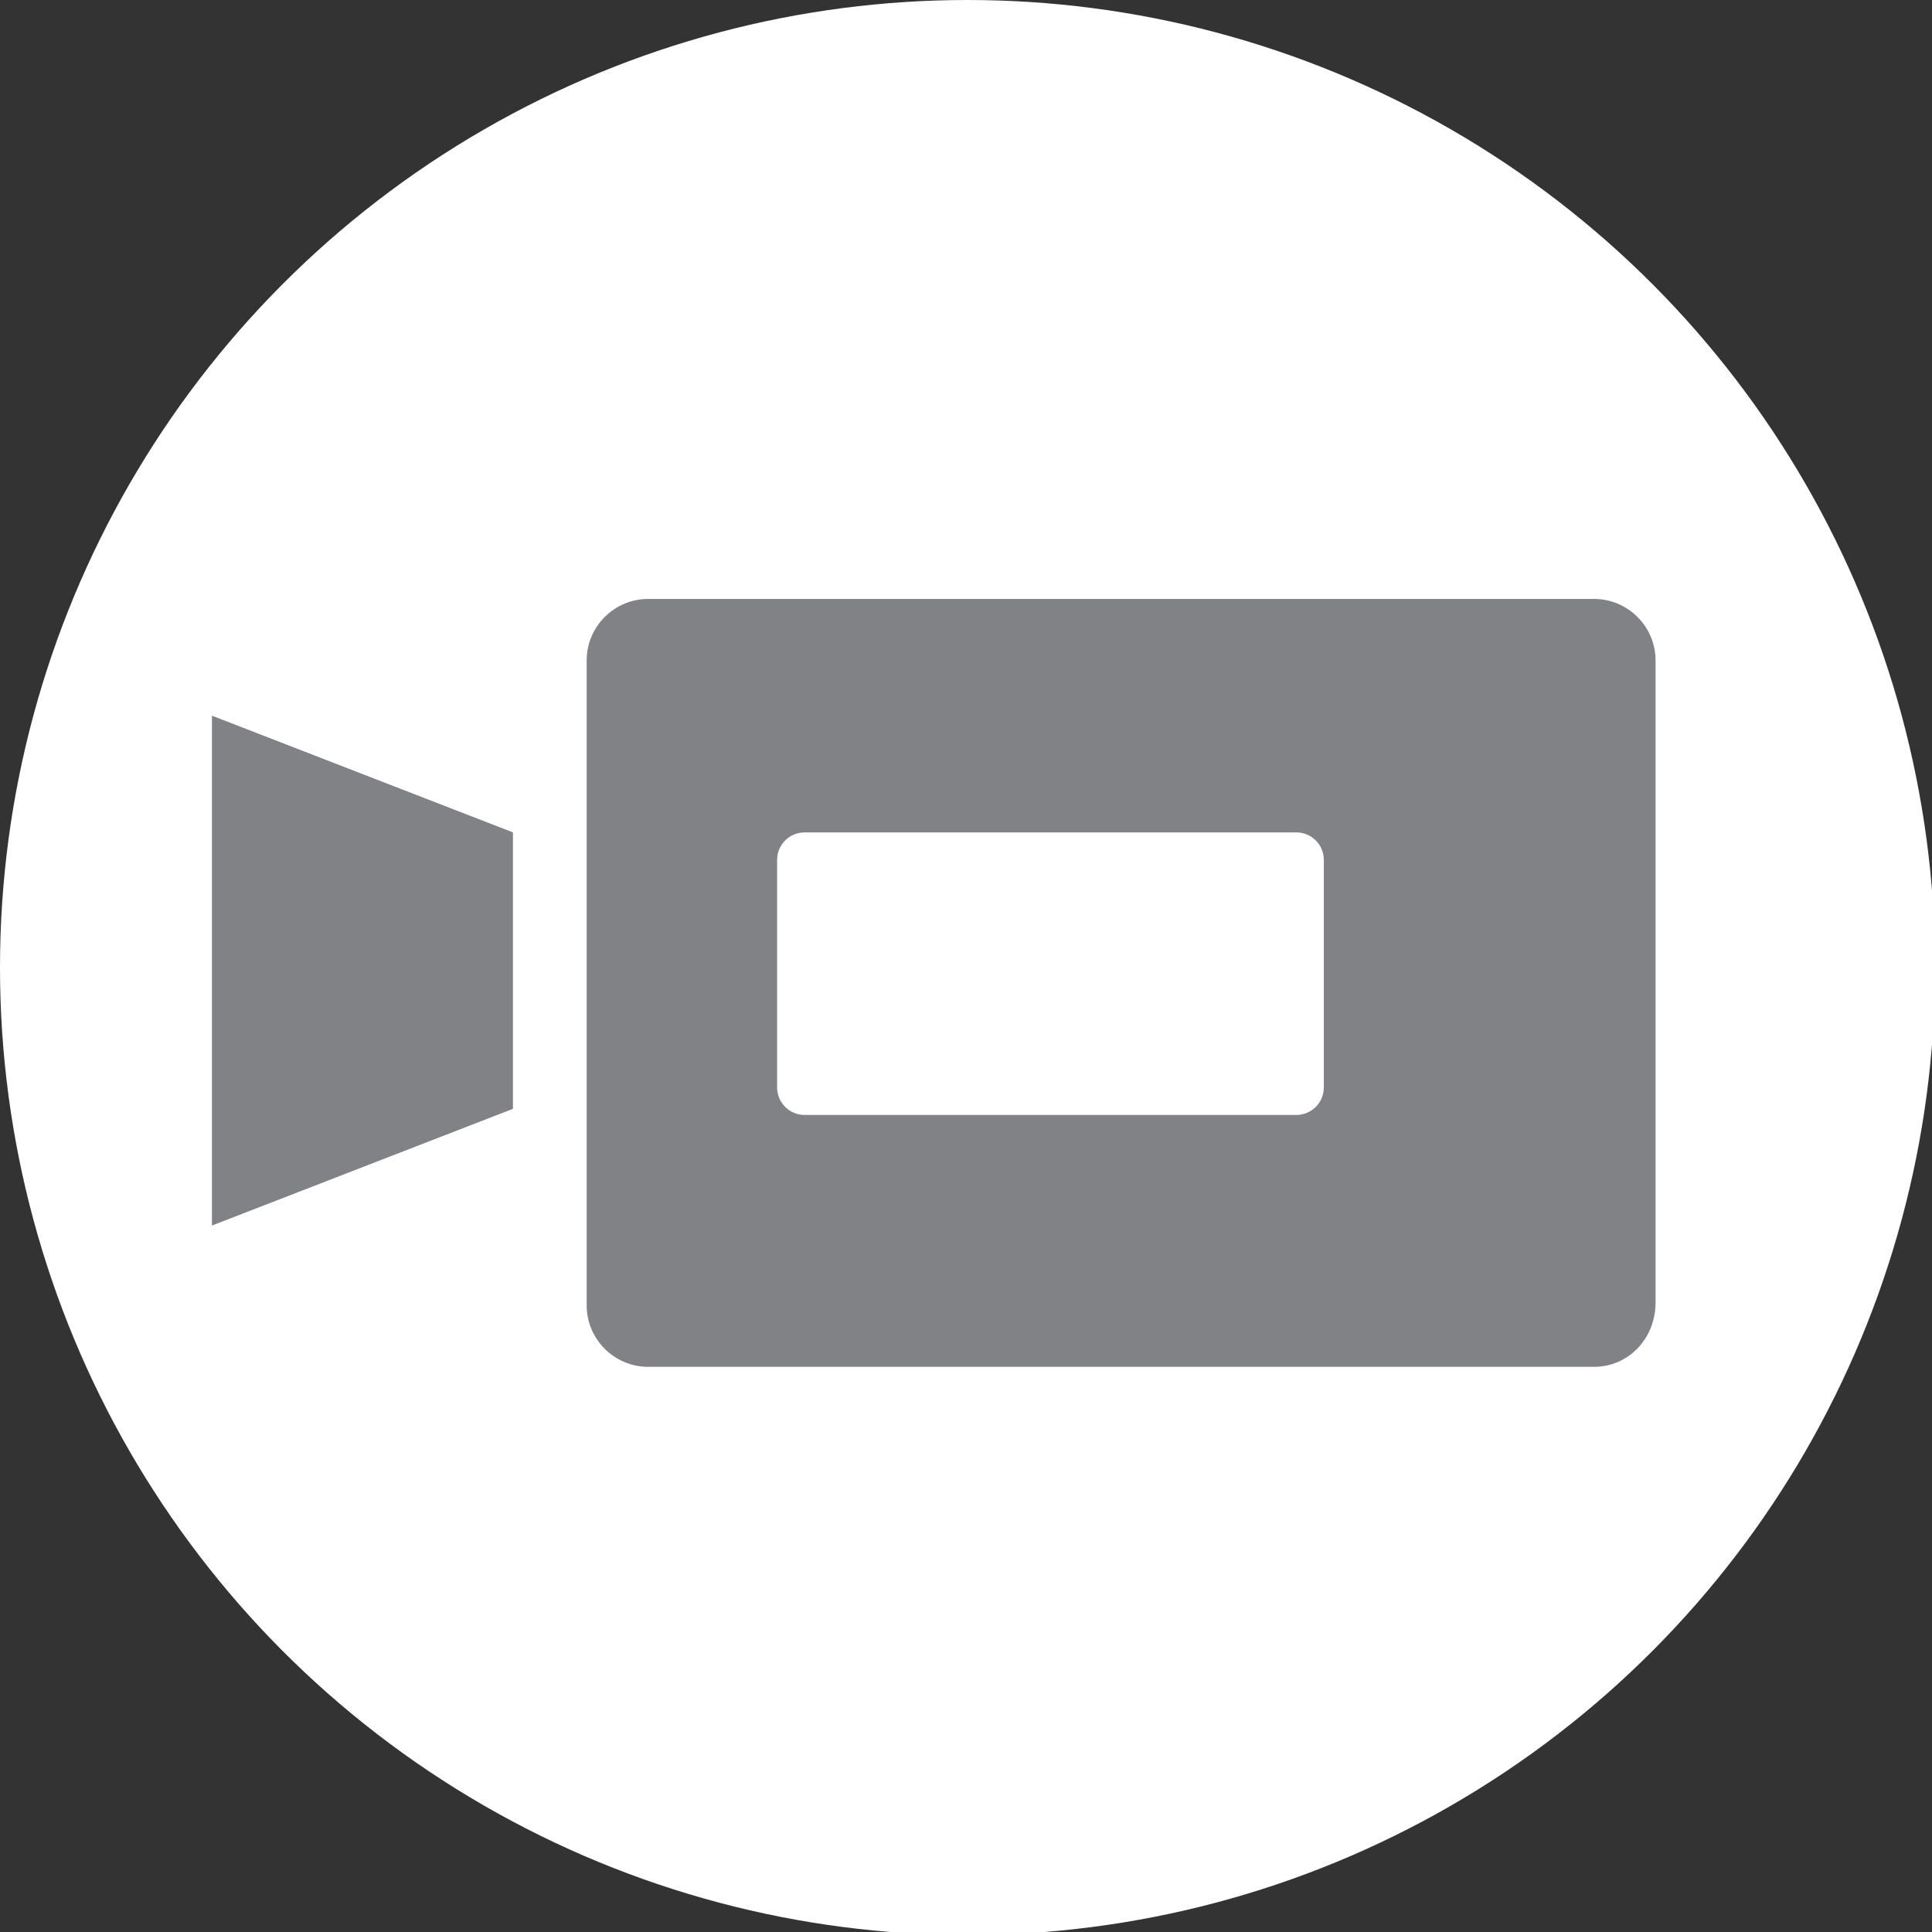 <?xml version="1.0" encoding="utf-8"?>
<!-- Generator: Adobe Illustrator 18.1.0, SVG Export Plug-In . SVG Version: 6.00 Build 0)  -->
<svg version="1.1" id="Layer_1" xmlns="http://www.w3.org/2000/svg" xmlns:xlink="http://www.w3.org/1999/xlink" x="0px" y="0px"
	 viewBox="0 0 62.9 62.9" enable-background="new 0 0 62.9 62.9" xml:space="preserve">
<rect x="0" y="0" width="62.9" height="62.9" fill="#333333" stroke="none"/>
<circle fill="#FFFFFF" cx="31.5" cy="31.5" r="31.5"/>
<path fill="#808285" d="M51.9,44.5H21.1c-1.1,0-2-0.9-2-2V21.5c0-1.1,0.9-2,2-2h30.8c1.1,0,2,0.9,2,2v20.9
	C53.9,43.6,53,44.5,51.9,44.5z"/>
<polygon fill="#808285" points="16.7,36.1 6.9,39.9 6.9,23.3 16.7,27.1 "/>
<path fill="#FFFFFF" d="M42.2,36.3h-16c-0.5,0-0.9-0.4-0.9-0.9V28c0-0.5,0.4-0.9,0.9-0.9h16c0.5,0,0.9,0.4,0.9,0.9v7.4
	C43.1,35.9,42.7,36.3,42.2,36.3z"/>
</svg>
